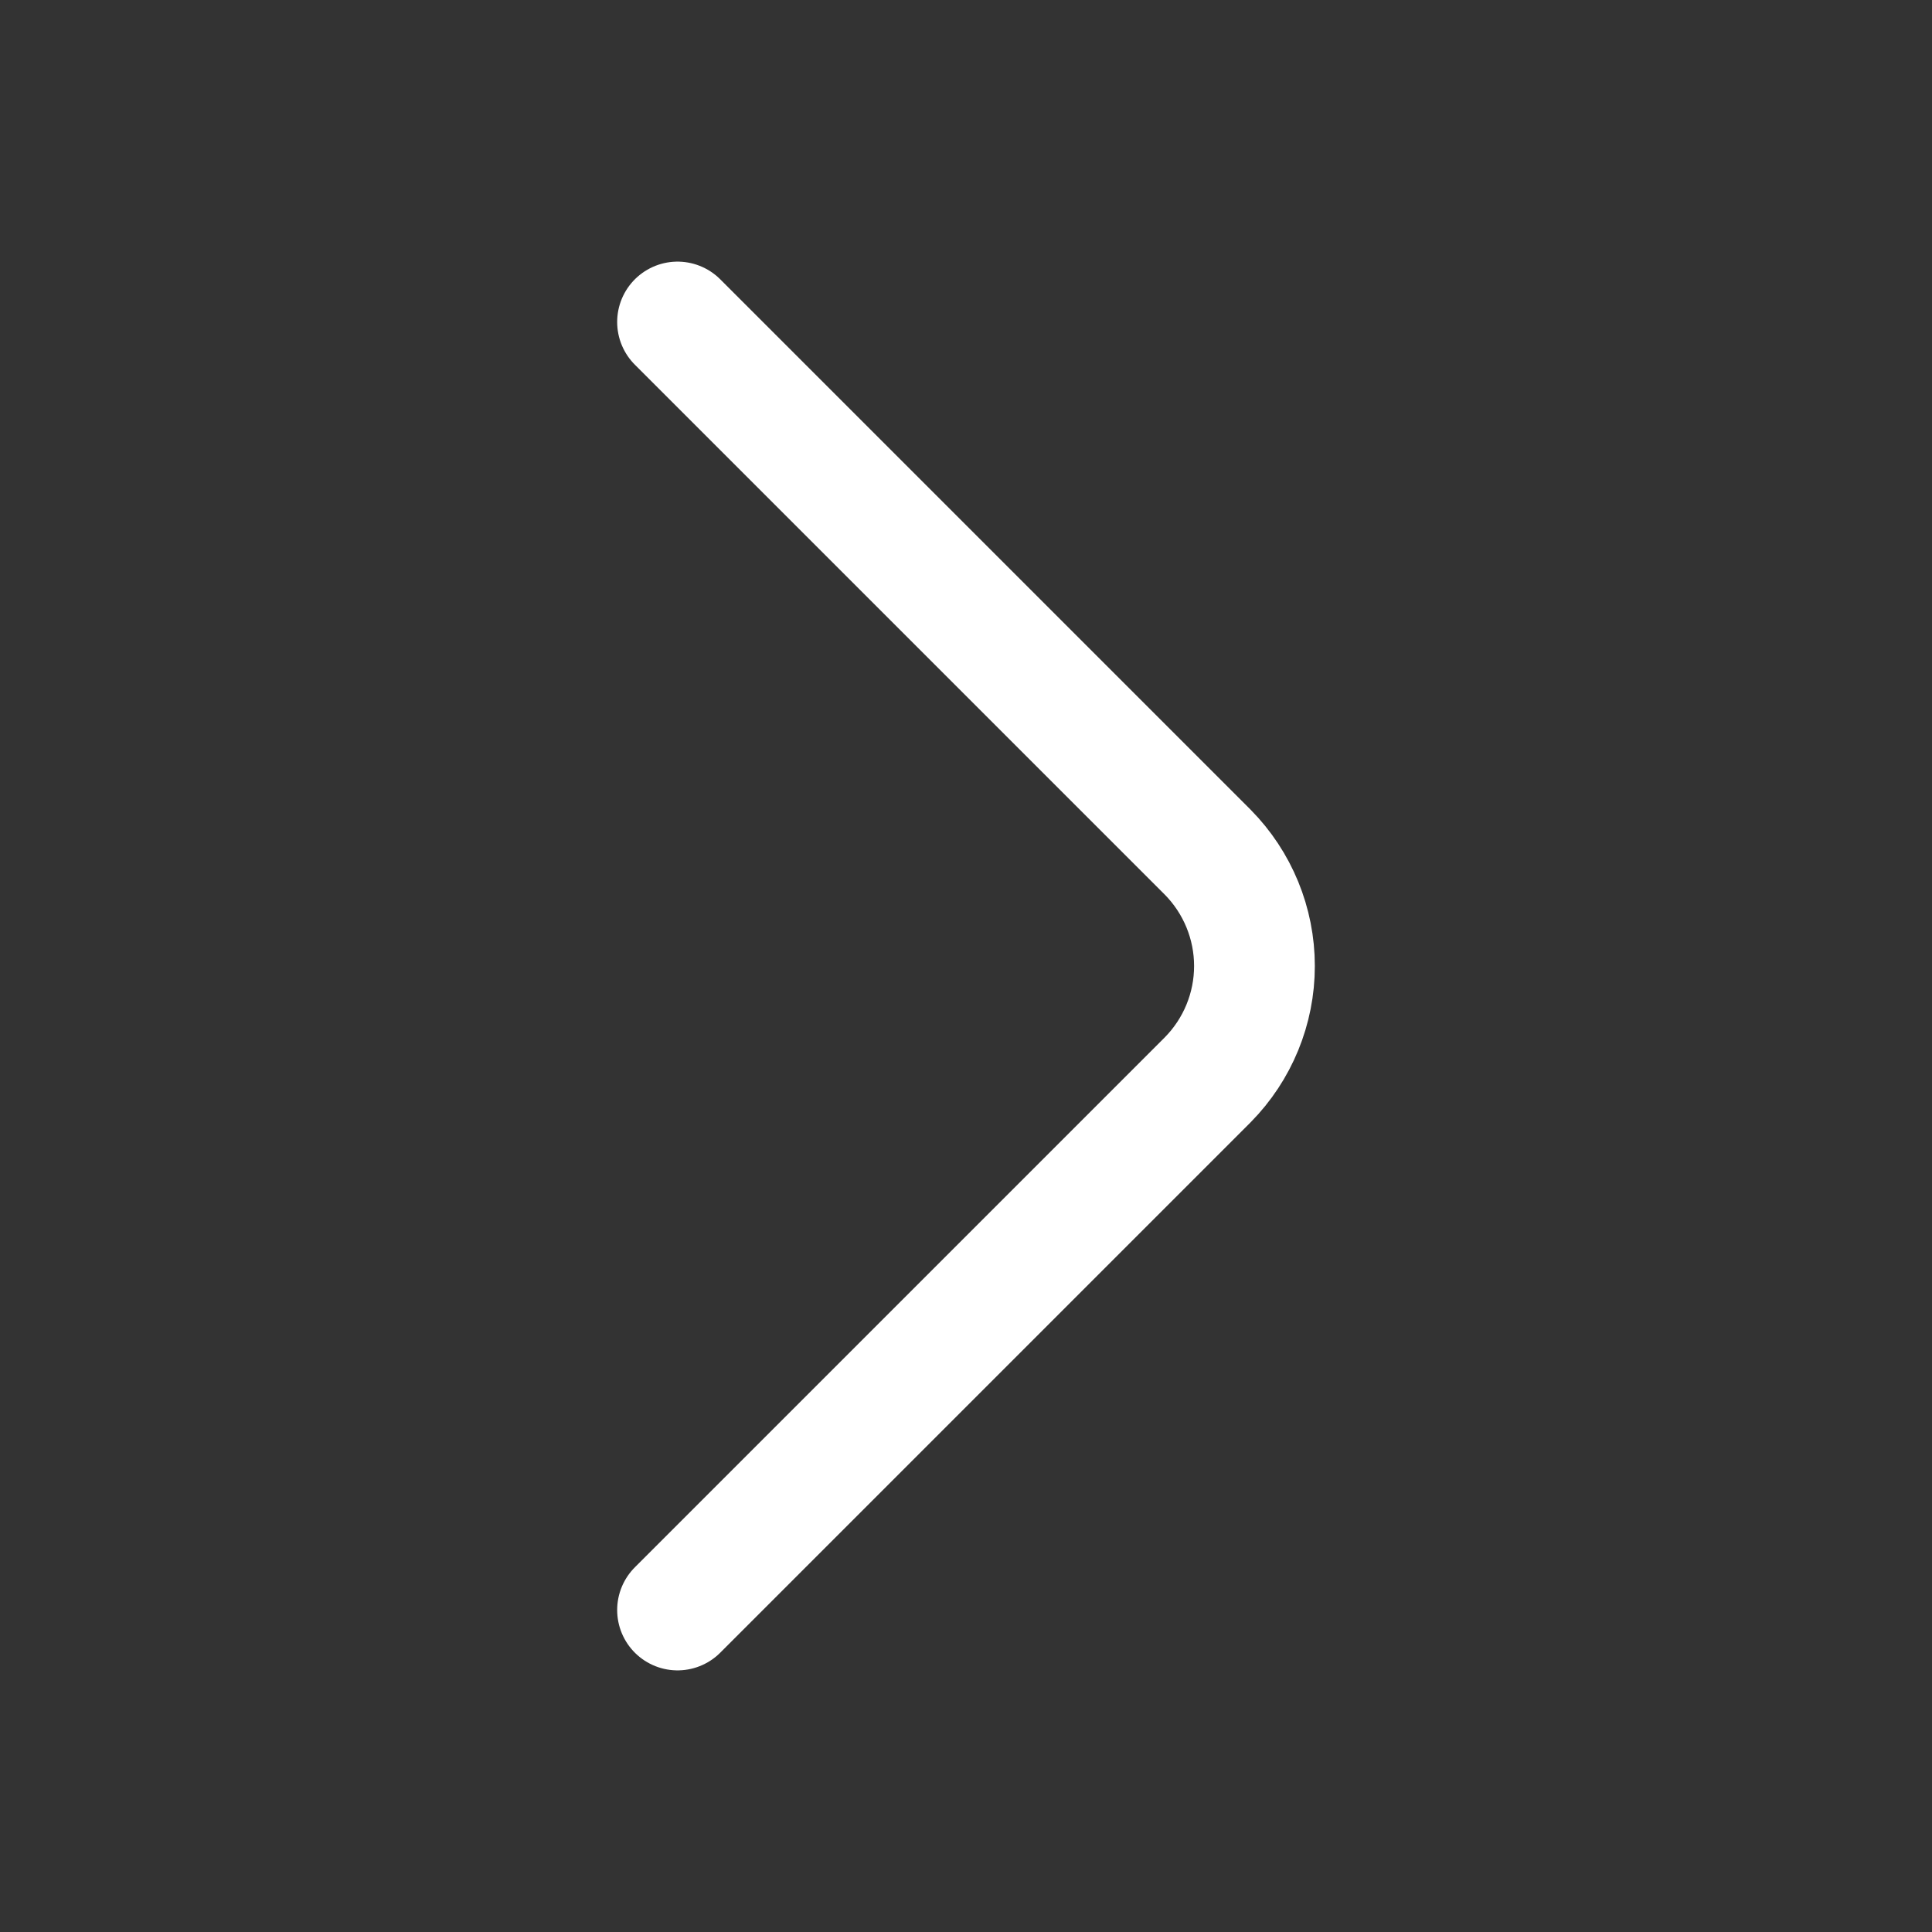 <svg width="36" height="36" viewBox="0 0 36 36" fill="none" xmlns="http://www.w3.org/2000/svg">
<rect x="0" y="0" width="36" height="36" fill="#333333" stroke="none"/>
<path d="M12.625 30L22.505 20.12C23.062 19.555 23.375 18.794 23.375 18C23.375 17.206 23.062 16.445 22.505 15.88L12.625 6" stroke="white" stroke-width="2.25" stroke-linecap="round" stroke-linejoin="round"/>
</svg>

